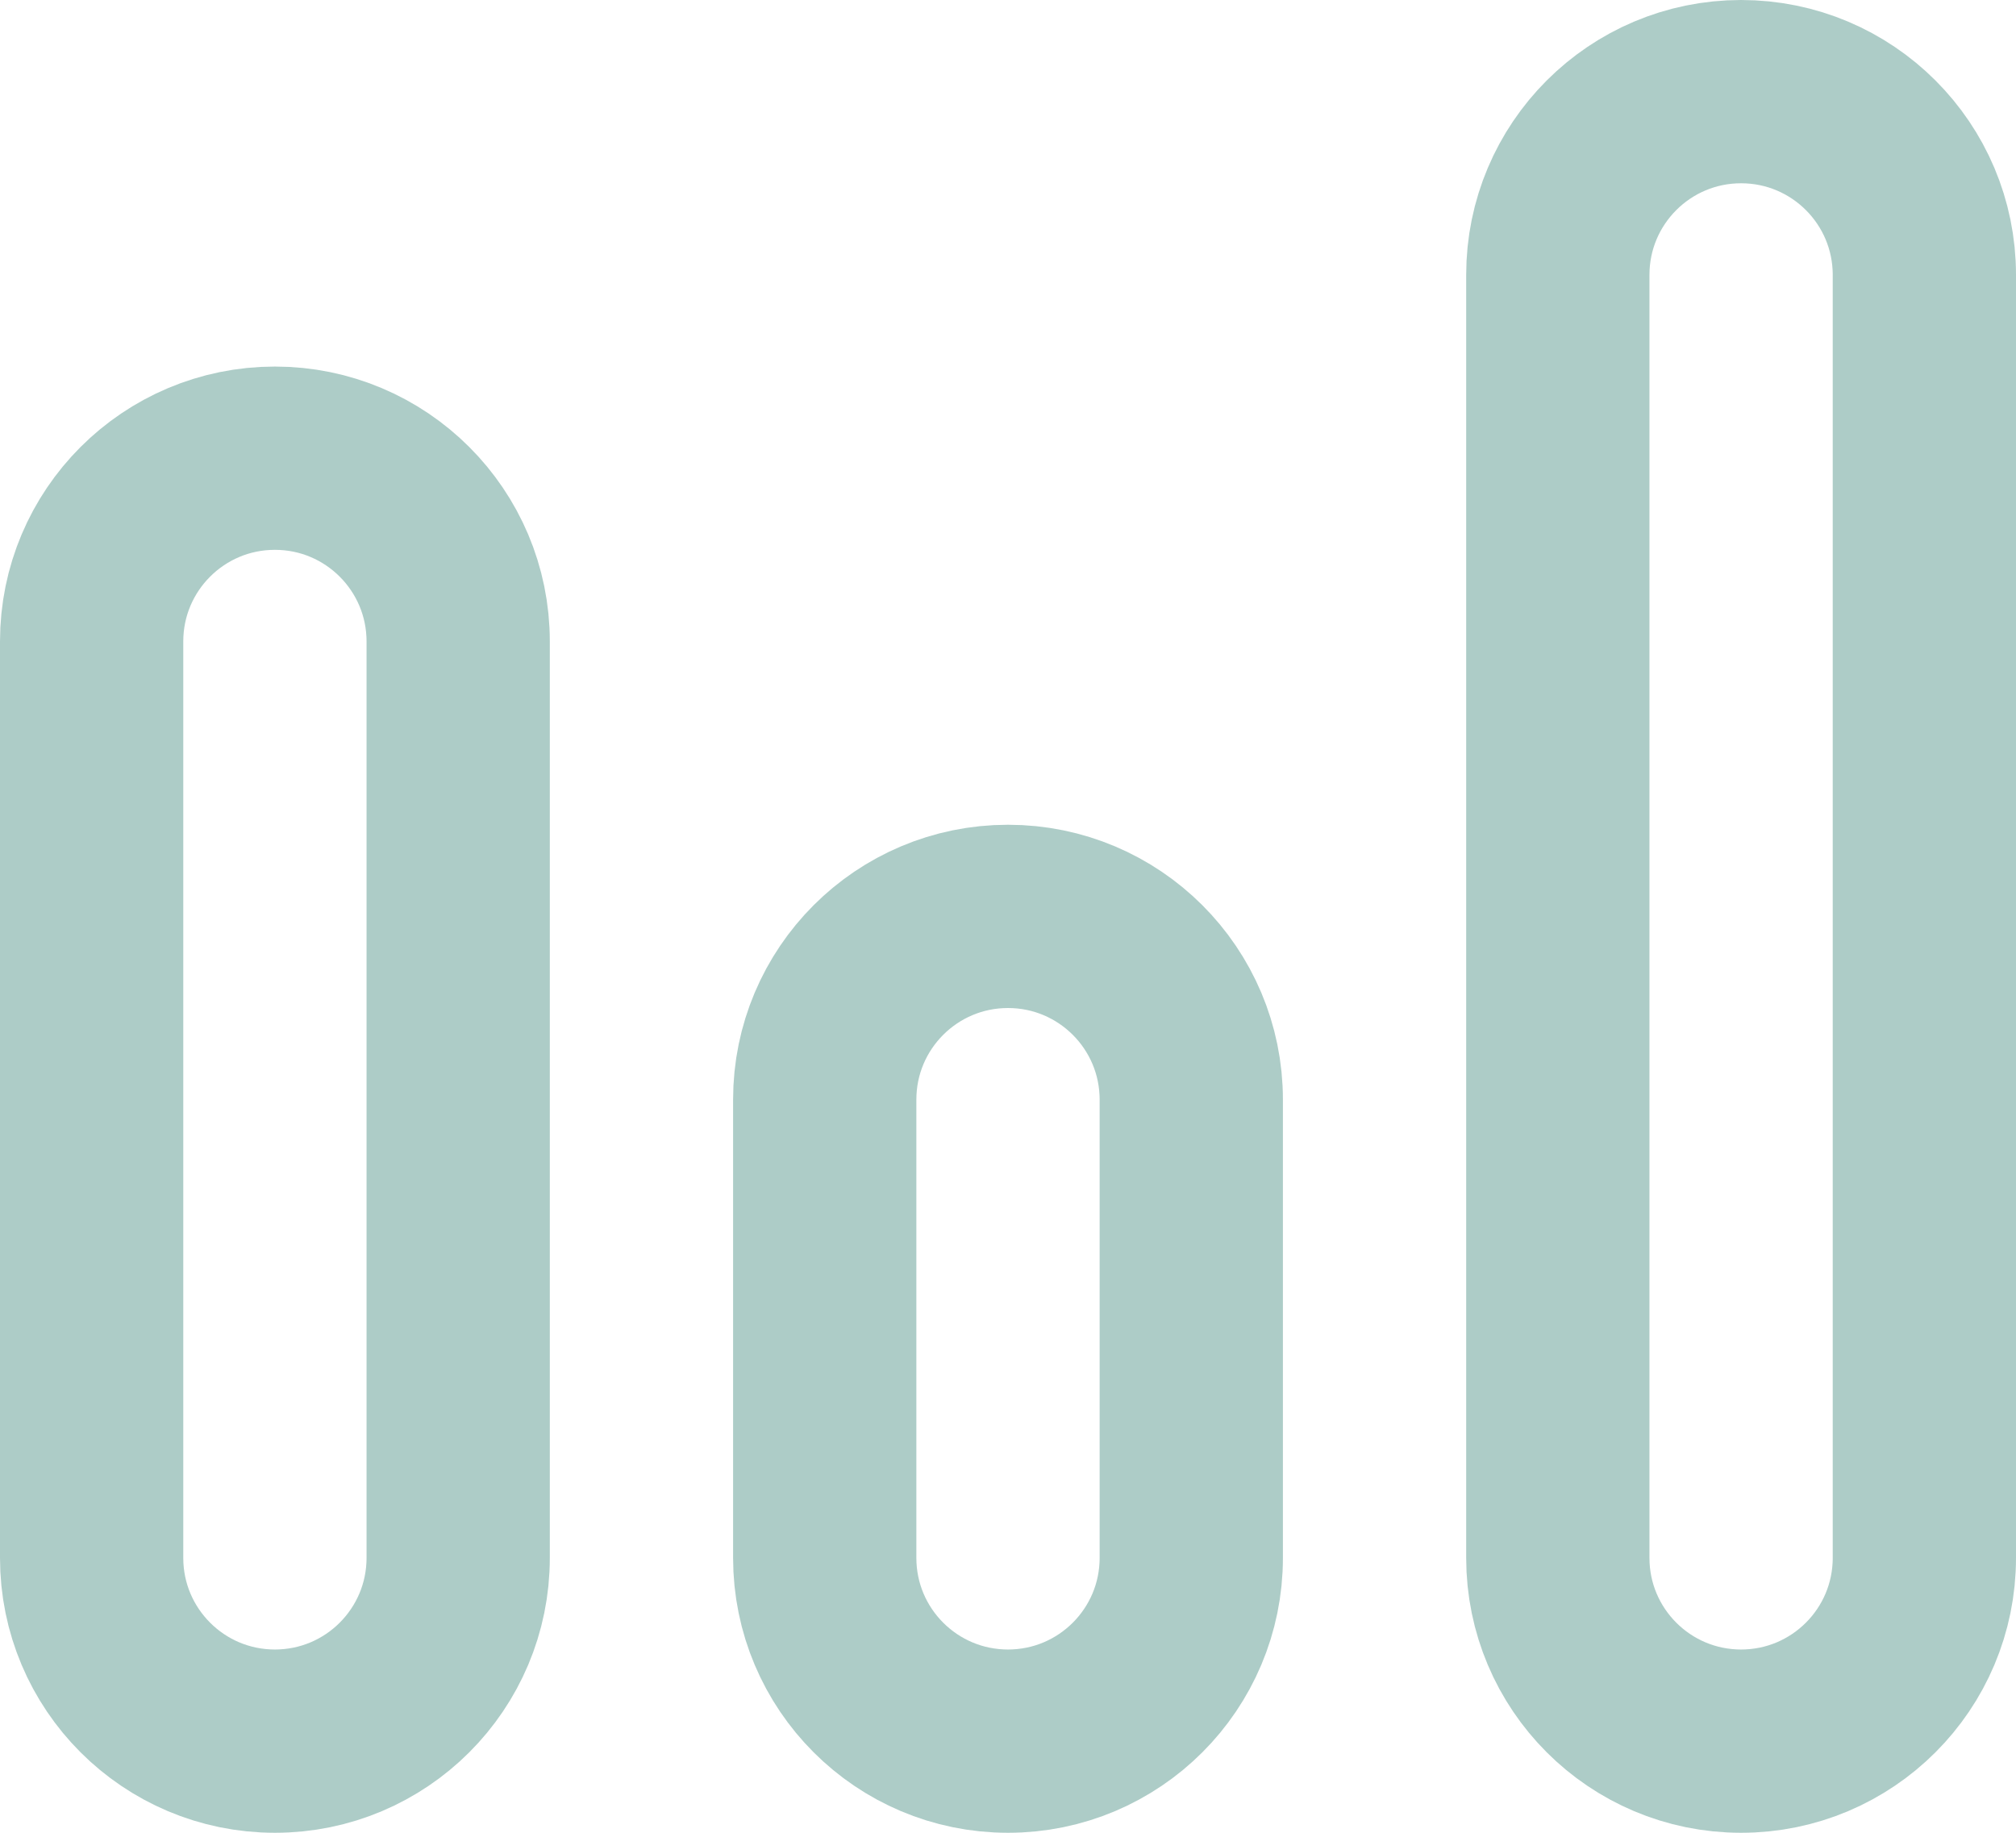 <svg width="22" height="20" viewBox="0 0 22 20" fill="none" xmlns="http://www.w3.org/2000/svg">
<path d="M1 7C1 5.895 1.895 5 3 5C4.105 5 5 5.895 5 7V17C5 18.105 4.105 19 3 19C1.895 19 1 18.105 1 17V7ZM9 12C9 10.895 9.895 10 11 10C12.105 10 13 10.895 13 12V17C13 18.105 12.105 19 11 19C9.895 19 9 18.105 9 17V12ZM17 3C17 1.895 17.895 1 19 1C20.105 1 21 1.895 21 3V17C21 18.105 20.105 19 19 19C17.895 19 17 18.105 17 17V3Z" stroke="#ADCCC7" stroke-width="2"/>
</svg>
